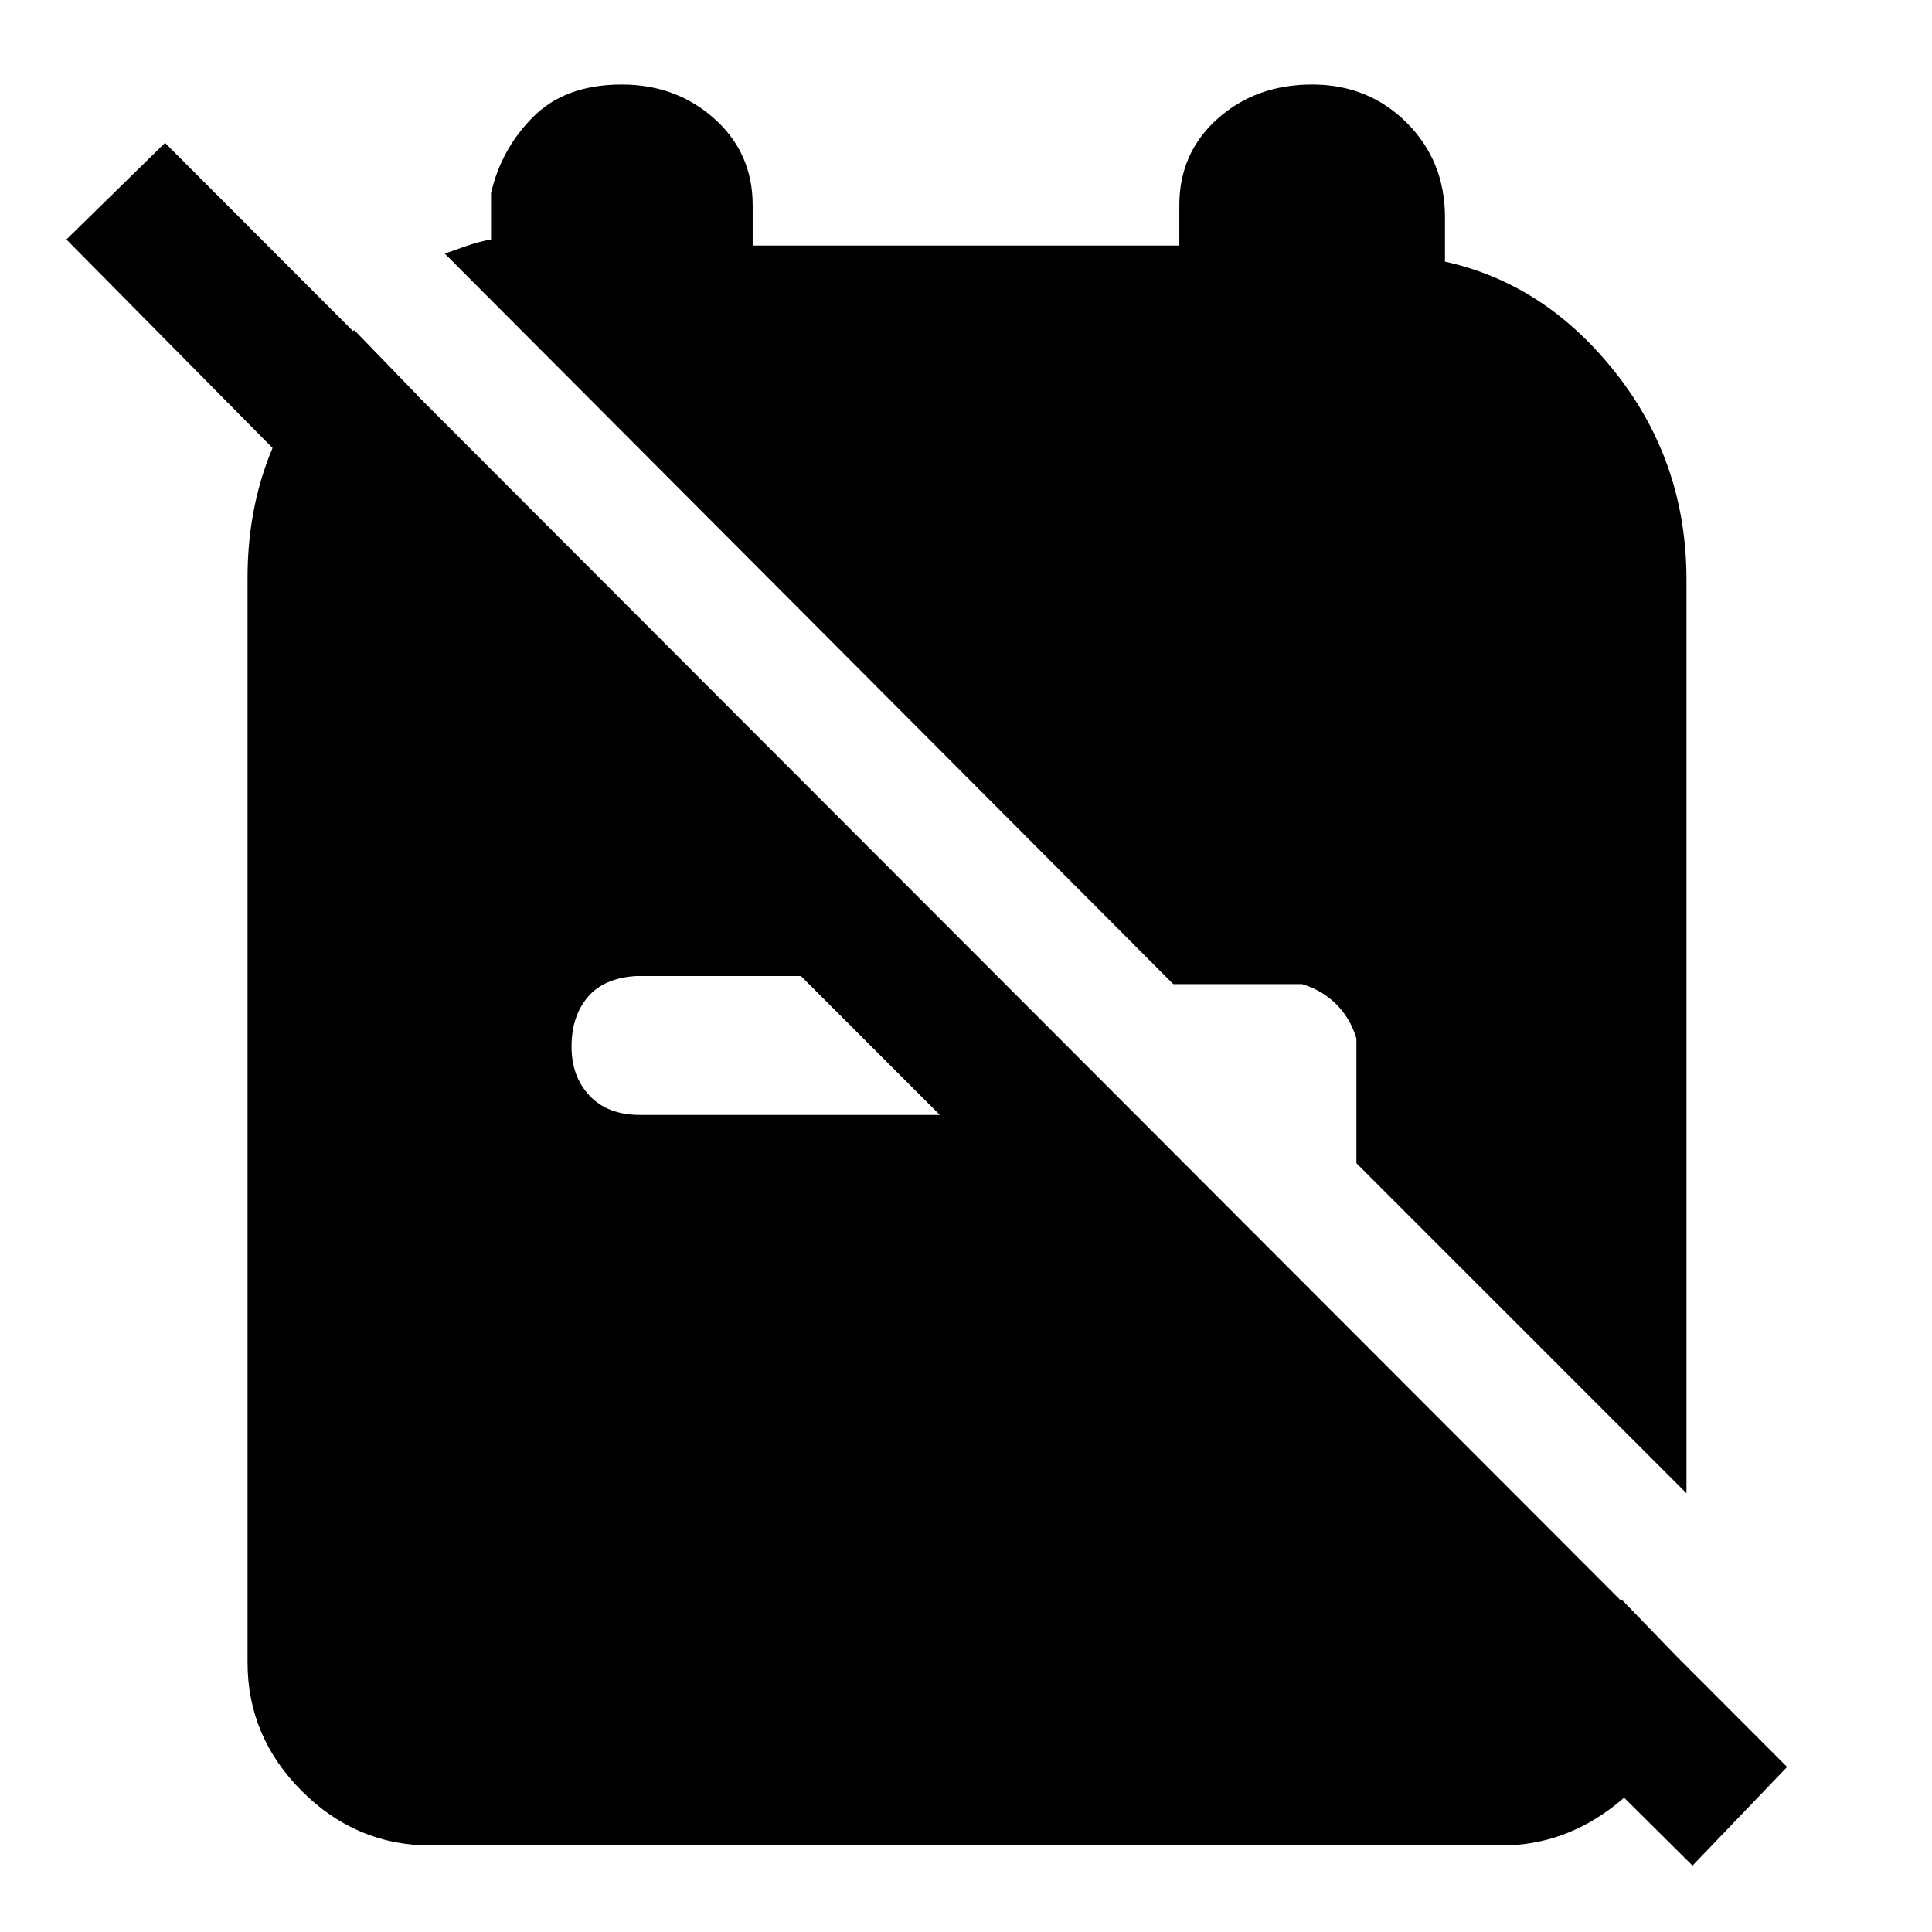 <svg xmlns="http://www.w3.org/2000/svg" height="48" width="48"><path d="m33.7 28.9 8.2 8.2V14.4q0-2.9-1.75-5.125T35.9 6.5V5.4q0-1.4-.95-2.35Q34 2.1 32.6 2.1q-1.4 0-2.35.85-.95.85-.95 2.15v1H18.7v-1q0-1.3-.95-2.15-.95-.85-2.3-.85-1.4 0-2.2.8-.8.8-1.05 1.9v1.15q-.3.05-.65.175-.35.125-.5.175l18.1 18.15h3.2q.5.15.85.5t.5.85Zm-13.8-4.65h-4.1q-.8.05-1.2.525-.4.475-.4 1.225 0 .75.45 1.225.45.475 1.25.475h7.45Zm22.15 22.1-6.7-6.65 4.95.05 1.45 1.5v1.05q-.35 1.55-1.625 2.55-1.275 1-2.825 1H10.7q-1.85 0-3.2-1.35t-1.35-3.2V14.35q0-1.85.7-3.4.7-1.55 1.95-2.75l1.55 1.6v4.95l-8.7-8.8 2.45-2.4L44.4 43.9Z"/></svg>